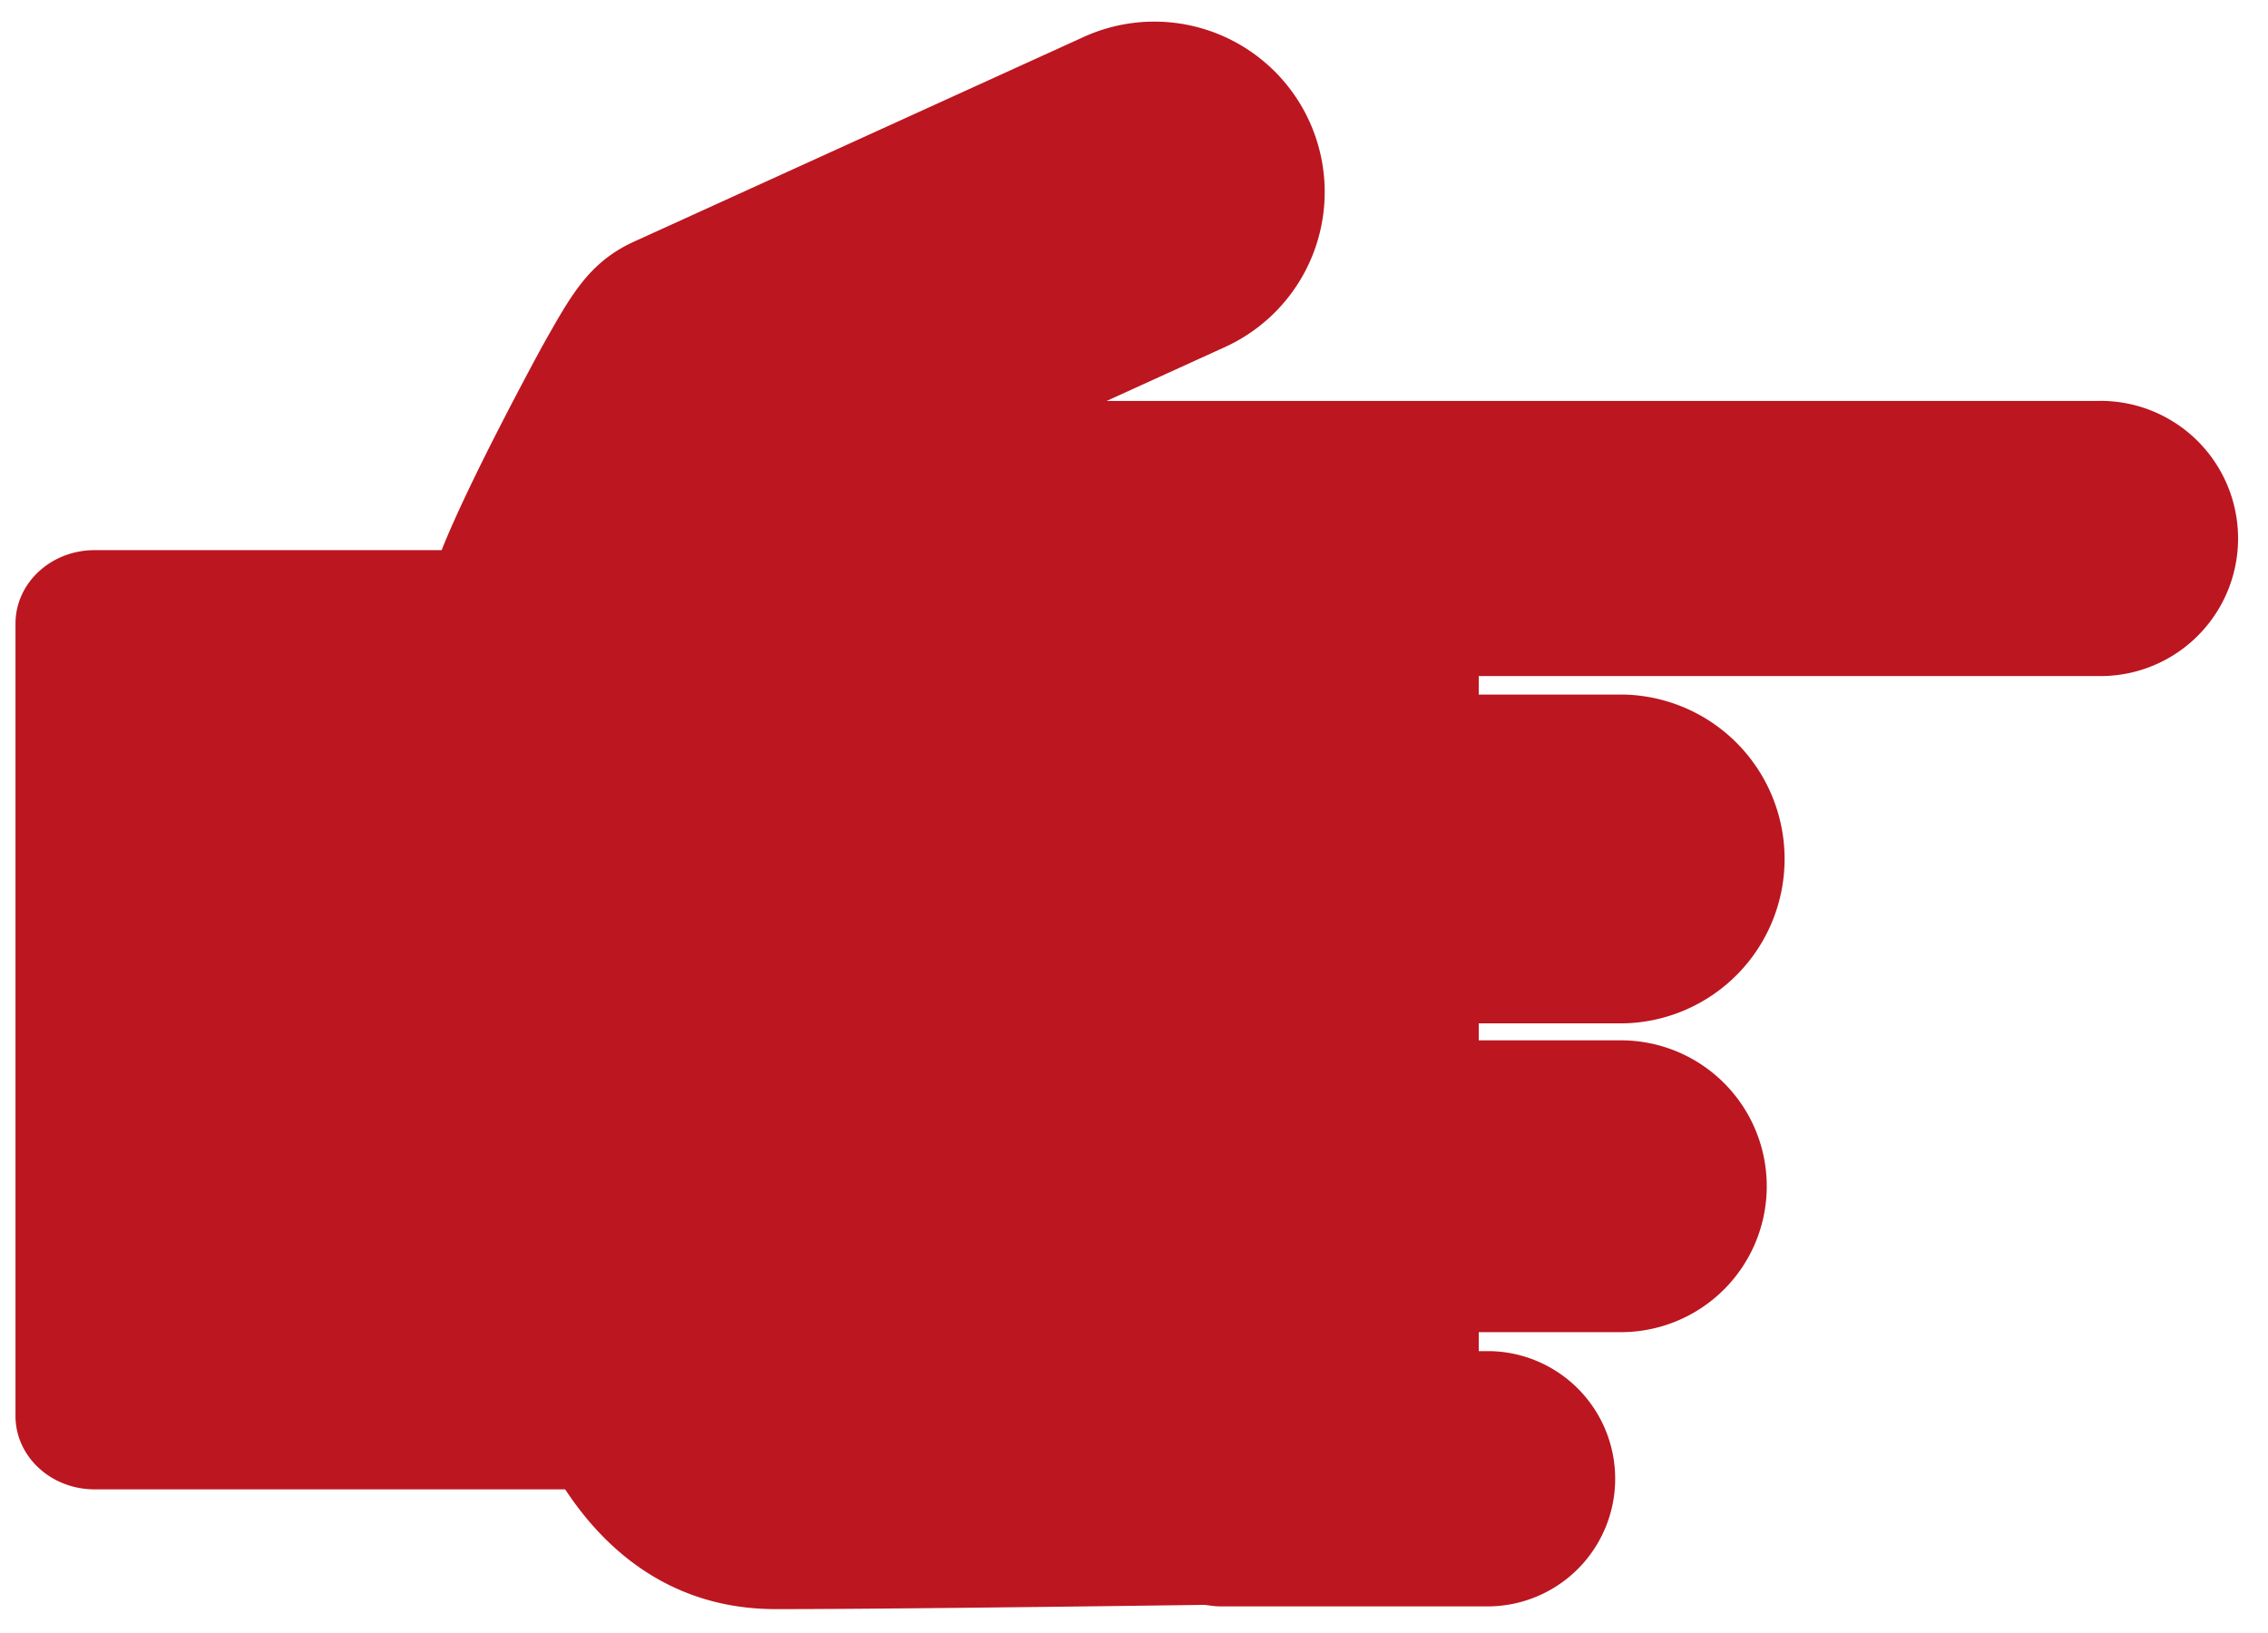 <svg xmlns="http://www.w3.org/2000/svg" width="100" height="72" viewBox="0 0 100 72"><path fill="#BC1620" d="M92.613 17.678h-43.82l5.215-2.375a7.512 7.512 0 1 0-6.223-13.675l-19.816 9.02c-2.027.922-2.8 2.392-4.05 4.6 0 0-3.206 5.864-4.446 9.008h-15.3c-1.928 0-3.49 1.45-3.49 3.24V62.43c0 1.788 1.56 3.237 3.49 3.237H24.92c1.575 2.398 4.437 5.28 9.285 5.28 3.817 0 11.655-.09 18.906-.188.22.026.44.067.673.067h11.91a5.628 5.628 0 0 0 0-11.254H65.2v-.836h6.267a6.432 6.432 0 0 0 6.432-6.434 6.43 6.43 0 0 0-6.433-6.433H65.2v-.748h6.356a7.25 7.25 0 0 0 0-14.498H65.2v-.814h27.413a6.067 6.067 0 0 0 0-12.135z"/></svg>